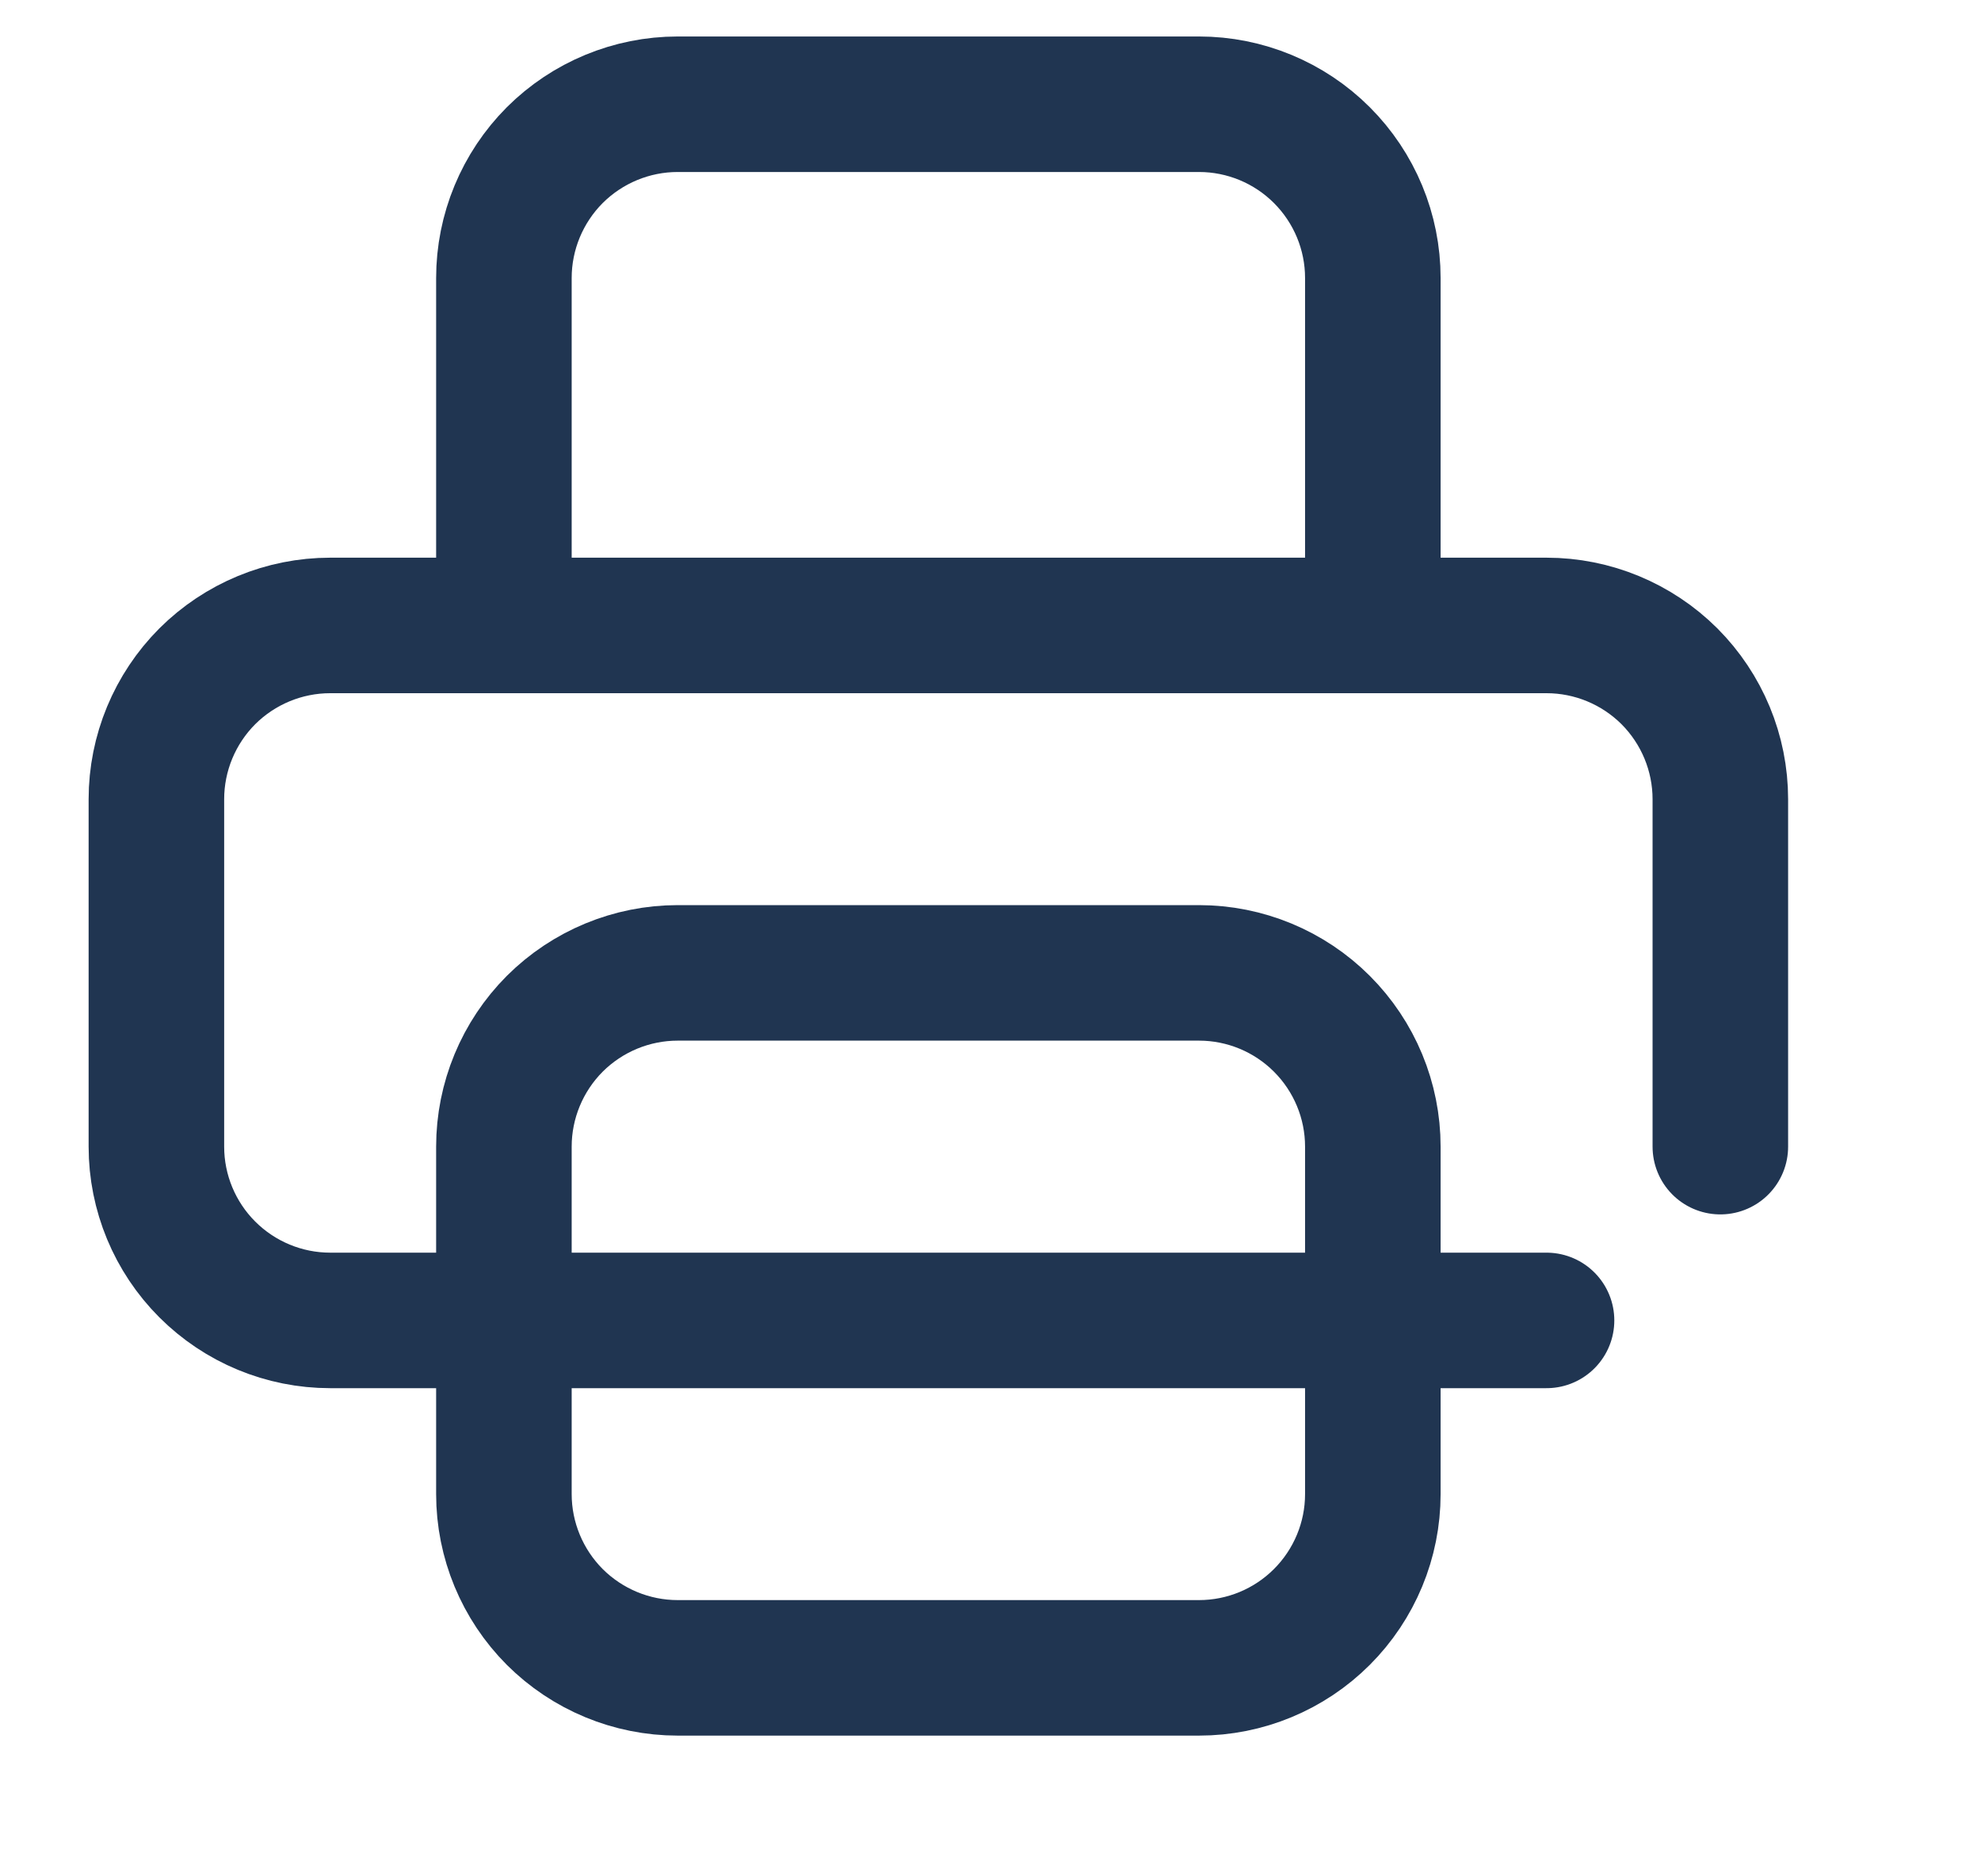 <svg width="19" height="18" viewBox="0 0 19 18" fill="none" xmlns="http://www.w3.org/2000/svg">
<g clip-path="url(#clip0_35_743)">
<path d="M14.833 12.667H13.167H4.833H3.167C2.725 12.667 2.301 12.491 1.988 12.178C1.676 11.866 1.5 11.442 1.5 11V7.667C1.5 7.225 1.676 6.801 1.988 6.488C2.301 6.176 2.725 6 3.167 6H14.833C15.275 6 15.699 6.176 16.012 6.488C16.324 6.801 16.5 7.225 16.5 7.667V11M6.5 16H11.5C11.942 16 12.366 15.824 12.678 15.512C12.991 15.199 13.167 14.775 13.167 14.333V11C13.167 10.558 12.991 10.134 12.678 9.821C12.366 9.509 11.942 9.333 11.5 9.333H6.5C6.058 9.333 5.634 9.509 5.321 9.821C5.009 10.134 4.833 10.558 4.833 11V14.333C4.833 14.775 5.009 15.199 5.321 15.512C5.634 15.824 6.058 16 6.5 16ZM13.167 6V2.667C13.167 2.225 12.991 1.801 12.678 1.488C12.366 1.176 11.942 1 11.5 1H6.5C6.058 1 5.634 1.176 5.321 1.488C5.009 1.801 4.833 2.225 4.833 2.667V6H13.167Z" stroke="#203551" stroke-width="1.3" stroke-linecap="round" stroke-linejoin="round"/>
</g>
<defs>
<clipPath id="clip0_35_743">
<rect width="18" height="18" fill="white" transform="translate(0.5)"/>
</clipPath>
</defs>
</svg>
